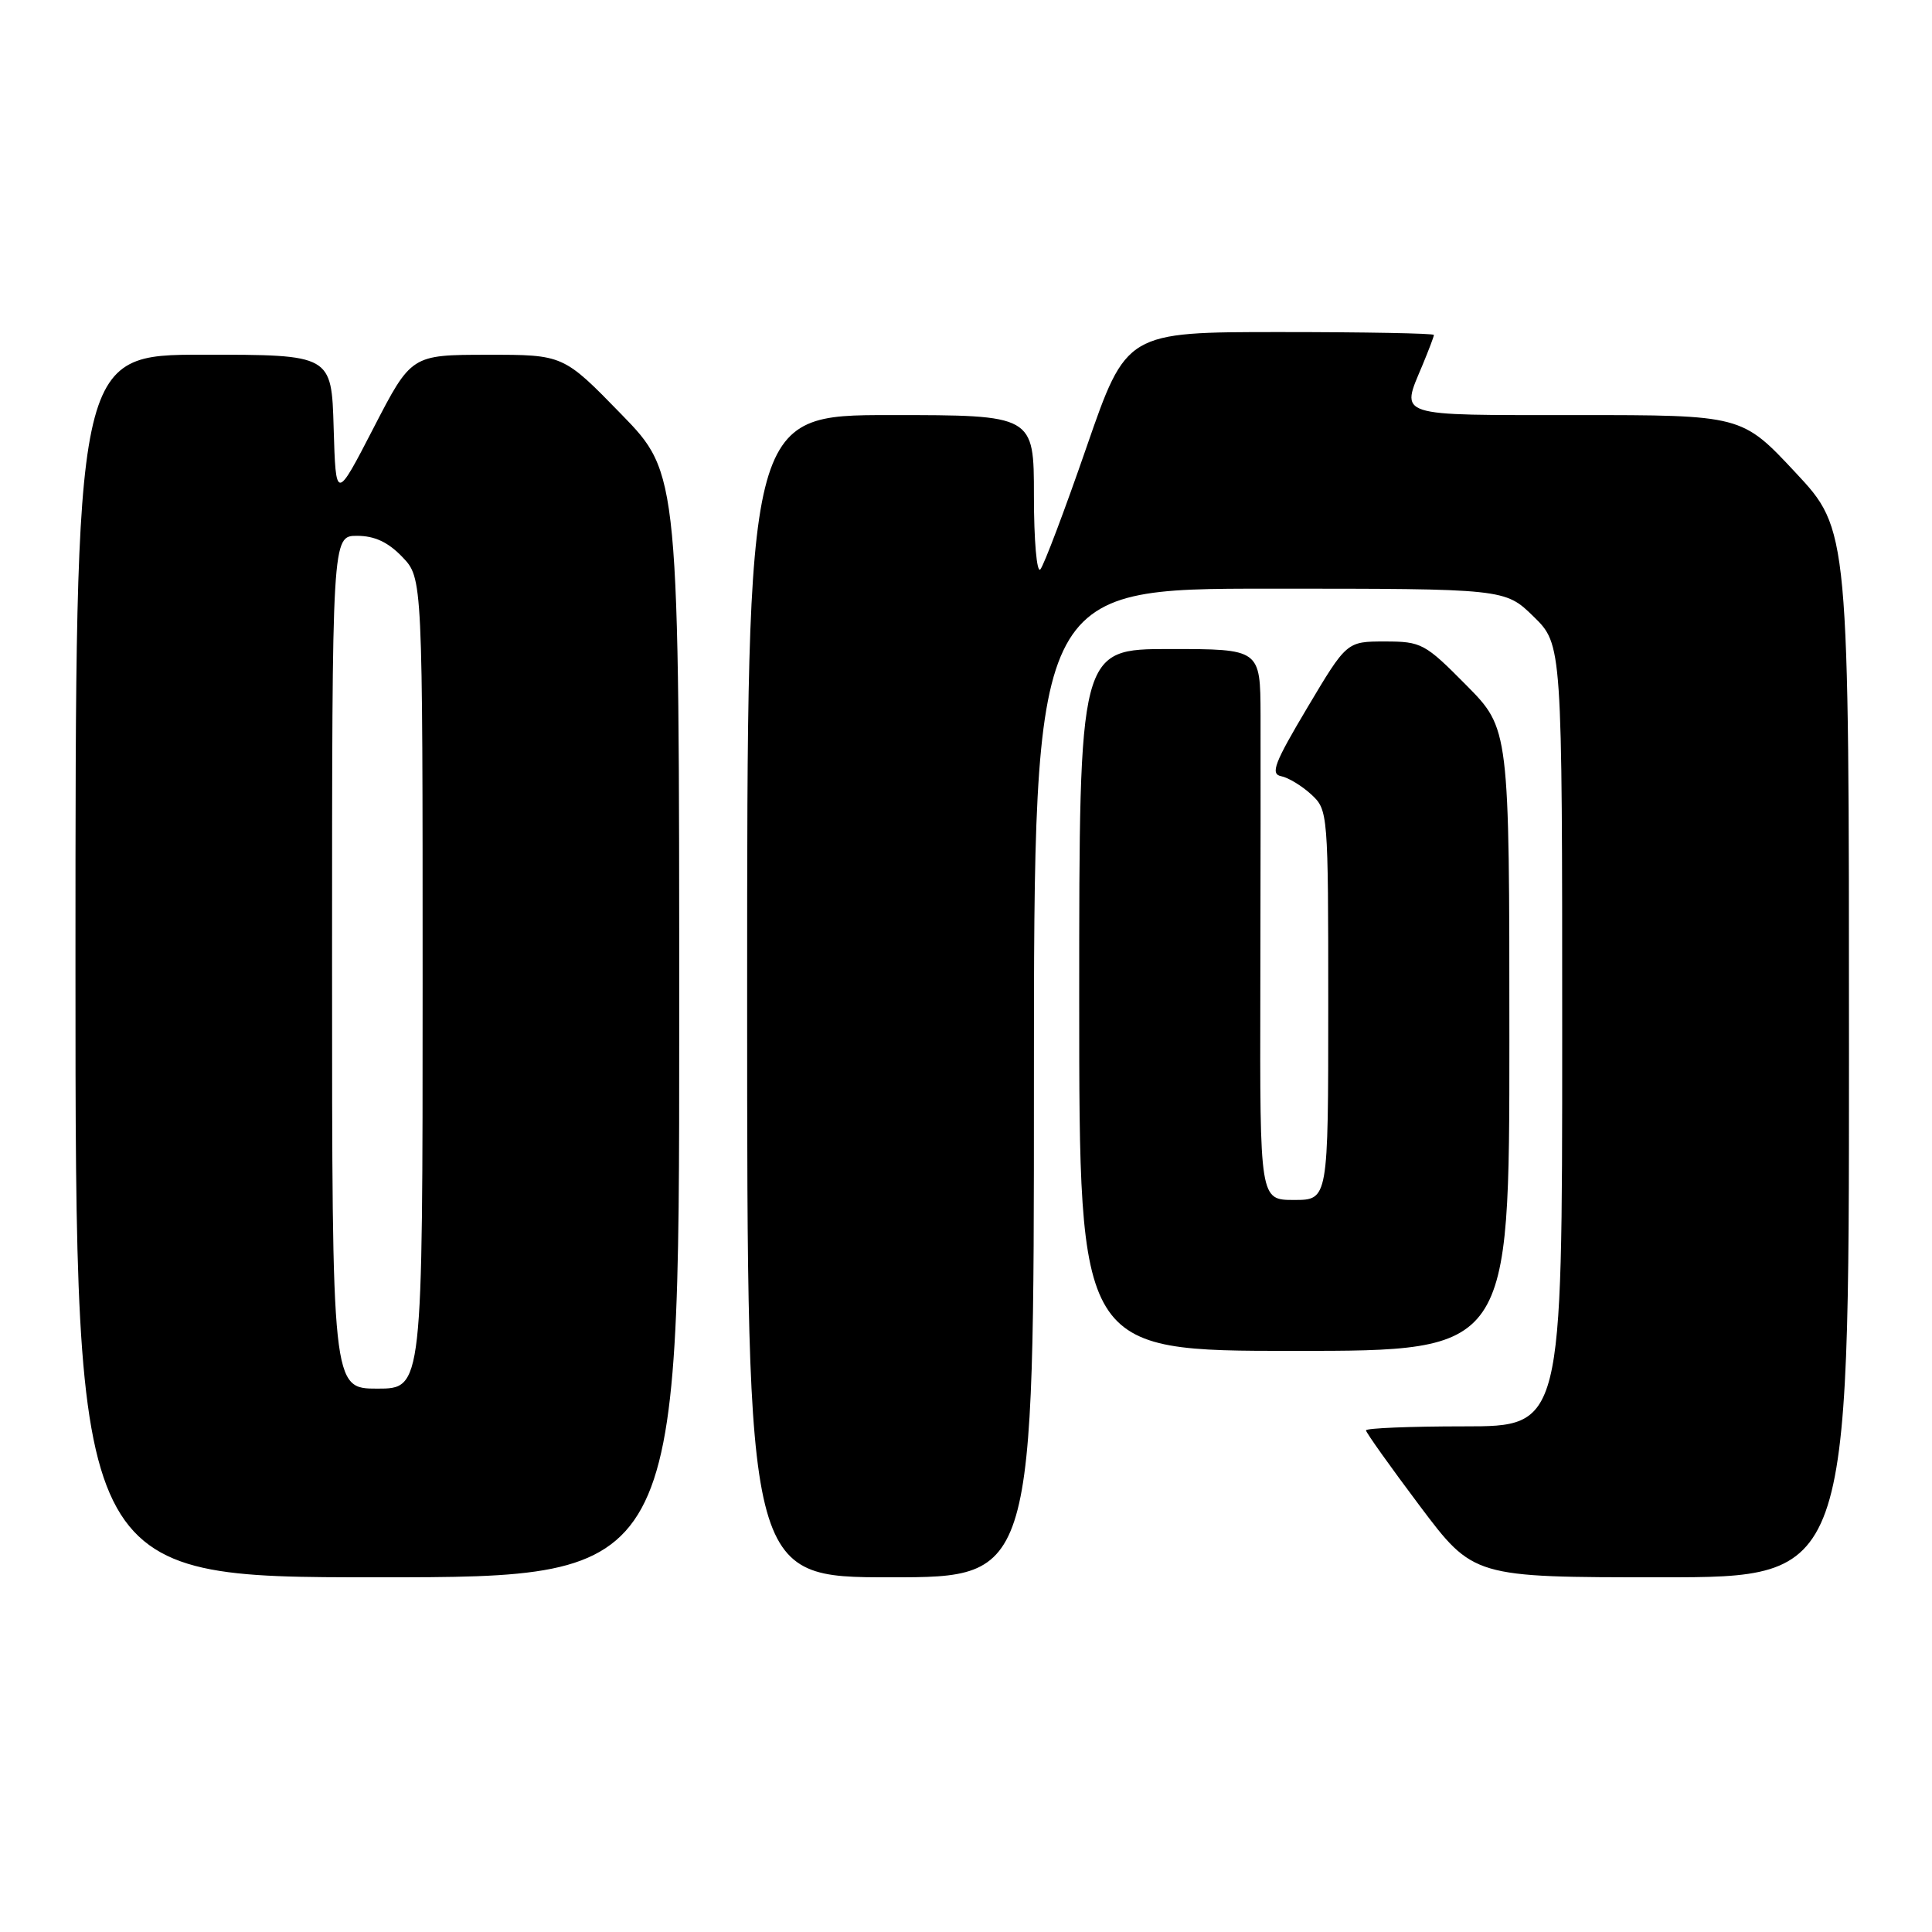 <?xml version="1.0" encoding="UTF-8" standalone="no"?>
<!DOCTYPE svg PUBLIC "-//W3C//DTD SVG 1.1//EN" "http://www.w3.org/Graphics/SVG/1.1/DTD/svg11.dtd" >
<svg xmlns="http://www.w3.org/2000/svg" xmlns:xlink="http://www.w3.org/1999/xlink" version="1.1" viewBox="0 0 256 256">
 <g >
 <path fill="currentColor"
d=" M 90.00 135.89 C 90.00 62.77 90.00 62.77 82.33 54.89 C 74.65 47.00 74.65 47.00 64.58 47.01 C 54.50 47.02 54.50 47.02 49.50 56.70 C 44.50 66.38 44.50 66.38 44.21 56.69 C 43.93 47.00 43.93 47.00 26.96 47.00 C 10.00 47.00 10.00 47.00 10.00 128.00 C 10.00 209.00 10.00 209.00 50.00 209.00 C 90.00 209.00 90.00 209.00 90.00 135.89 Z  M 137.00 143.50 C 137.00 78.00 137.00 78.00 168.21 78.00 C 199.42 78.00 199.42 78.00 203.21 81.70 C 207.00 85.41 207.00 85.41 207.00 137.20 C 207.00 189.00 207.00 189.00 194.00 189.00 C 186.85 189.00 181.00 189.24 181.00 189.53 C 181.00 189.81 184.20 194.31 188.12 199.53 C 195.24 209.00 195.24 209.00 220.12 209.00 C 245.00 209.00 245.00 209.00 245.00 139.60 C 245.00 70.20 245.00 70.20 237.90 62.60 C 230.80 55.00 230.80 55.00 208.90 55.00 C 184.61 55.00 185.59 55.32 188.50 48.35 C 189.32 46.37 190.00 44.59 190.00 44.38 C 190.00 44.17 180.83 44.00 169.62 44.00 C 149.25 44.00 149.25 44.00 143.97 59.25 C 141.07 67.64 138.31 74.93 137.85 75.45 C 137.38 75.98 137.00 71.63 137.00 65.70 C 137.00 55.00 137.00 55.00 118.00 55.00 C 99.00 55.00 99.00 55.00 99.00 132.00 C 99.00 209.00 99.00 209.00 118.00 209.00 C 137.00 209.00 137.00 209.00 137.00 143.50 Z  M 200.00 137.78 C 200.00 96.56 200.00 96.56 194.28 90.78 C 188.82 85.26 188.34 85.00 183.51 85.00 C 178.45 85.00 178.45 85.00 173.24 93.75 C 168.86 101.11 168.30 102.56 169.76 102.85 C 170.72 103.04 172.51 104.13 173.75 105.27 C 175.97 107.32 176.00 107.67 176.00 133.17 C 176.00 159.00 176.00 159.00 171.47 159.00 C 166.94 159.00 166.94 159.00 167.00 131.25 C 167.03 115.99 167.05 99.56 167.03 94.75 C 167.00 86.00 167.00 86.00 155.00 86.00 C 143.00 86.00 143.00 86.00 143.00 132.50 C 143.00 179.00 143.00 179.00 171.50 179.00 C 200.00 179.00 200.00 179.00 200.00 137.78 Z  M 44.00 127.50 C 44.00 71.00 44.00 71.00 47.31 71.00 C 49.64 71.00 51.43 71.84 53.31 73.80 C 56.00 76.61 56.00 76.61 56.00 130.30 C 56.00 184.00 56.00 184.00 50.00 184.00 C 44.00 184.00 44.00 184.00 44.00 127.50 Z "/>
</g>
</svg>